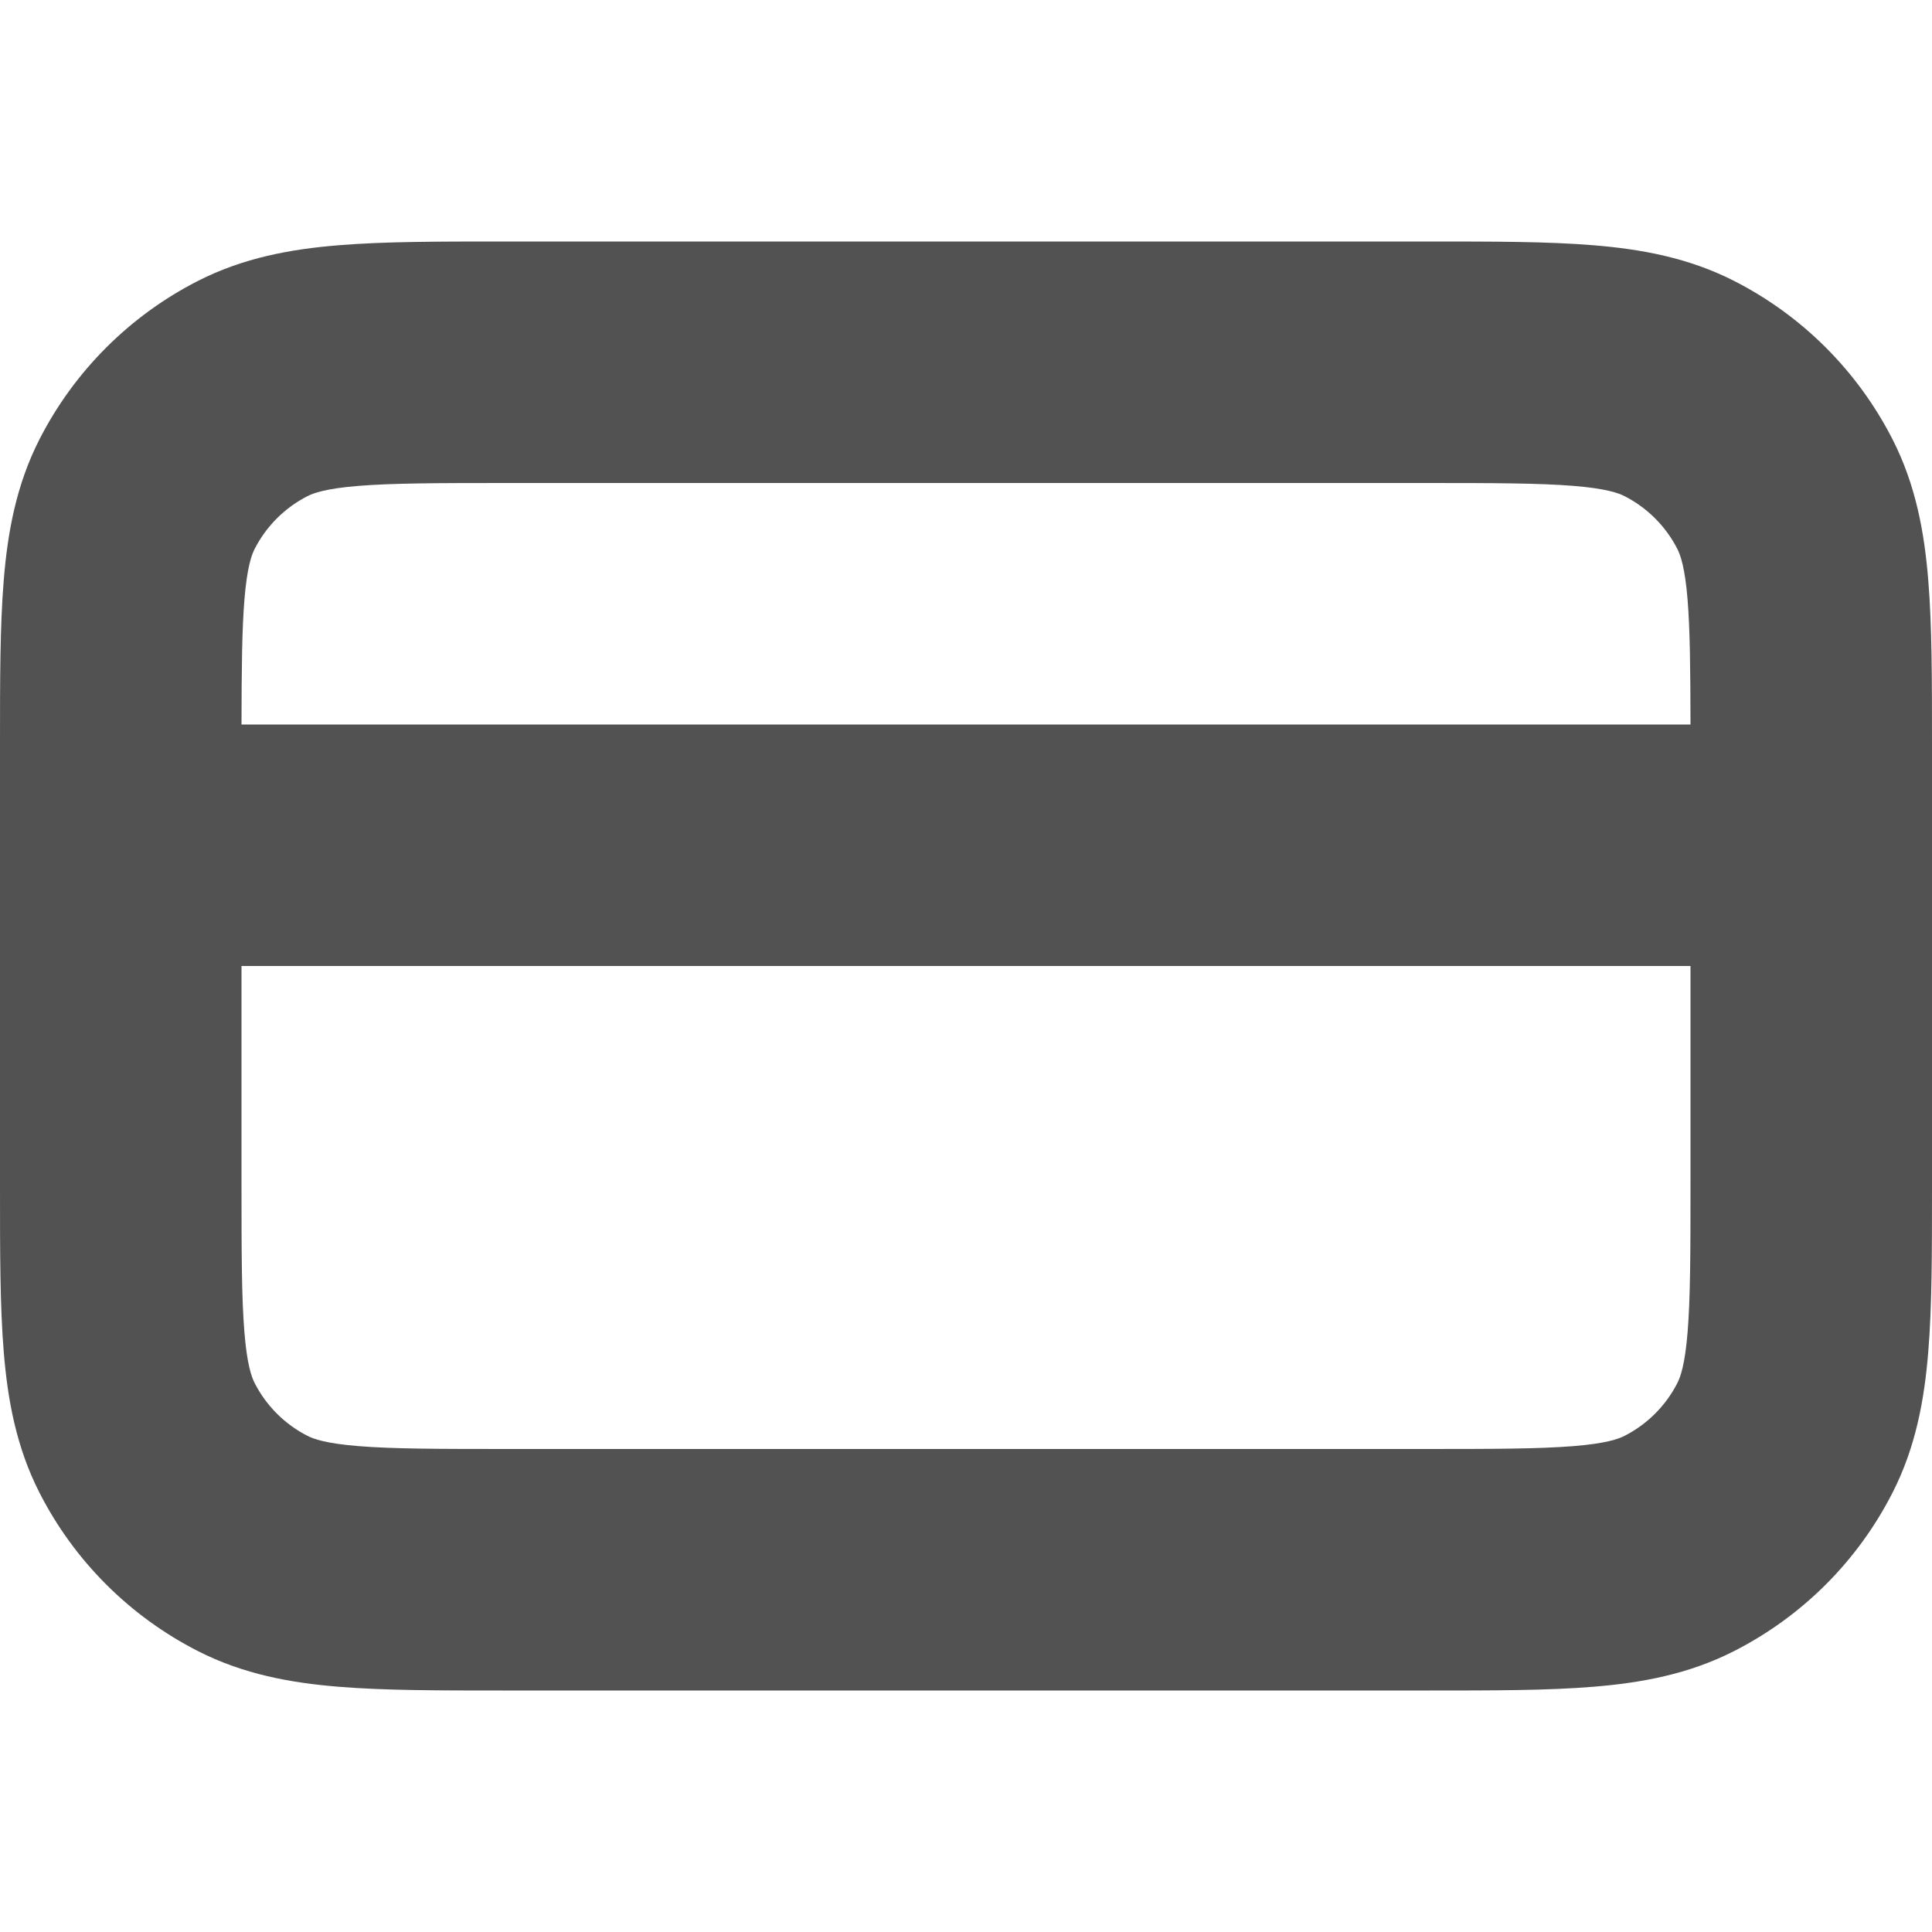 <svg width="16" height="16" viewBox="0 0 16 16" fill="none" xmlns="http://www.w3.org/2000/svg">
<g clip-path="url(#clip0_34_3245)">
<path fill-rule="evenodd" clip-rule="evenodd" d="M4.2 2H4.161H4.161C3.634 2 3.18 2 2.805 2.031C2.41 2.063 2.016 2.134 1.638 2.327C1.074 2.615 0.615 3.074 0.327 3.638C0.134 4.016 0.063 4.41 0.031 4.805C-3.24474e-05 5.18 -1.70215e-05 5.634 8.59995e-07 6.161V6.161V6.2V7V9.8V9.839V9.839C-1.70215e-05 10.366 -3.24478e-05 10.82 0.031 11.195C0.063 11.59 0.134 11.984 0.327 12.362C0.615 12.927 1.074 13.385 1.638 13.673C2.016 13.866 2.41 13.937 2.805 13.969C3.18 14 3.634 14 4.161 14H4.161H4.2H11.8H11.839H11.839C12.366 14 12.82 14 13.195 13.969C13.59 13.937 13.984 13.866 14.362 13.673C14.927 13.385 15.385 12.927 15.673 12.362C15.866 11.984 15.937 11.59 15.969 11.195C16 10.82 16 10.366 16 9.839V9.8V7V6.2V6.161C16 5.634 16 5.18 15.969 4.805C15.937 4.41 15.866 4.016 15.673 3.638C15.385 3.074 14.927 2.615 14.362 2.327C13.984 2.134 13.59 2.063 13.195 2.031C12.82 2 12.366 2 11.839 2H11.838H11.8H4.2ZM14 6C13.999 5.535 13.996 5.217 13.976 4.968C13.954 4.696 13.916 4.595 13.891 4.546C13.795 4.358 13.642 4.205 13.454 4.109C13.405 4.084 13.304 4.046 13.032 4.024C12.749 4.001 12.377 4 11.8 4H4.2C3.623 4 3.251 4.001 2.968 4.024C2.696 4.046 2.595 4.084 2.546 4.109C2.358 4.205 2.205 4.358 2.109 4.546C2.084 4.595 2.046 4.696 2.024 4.968C2.004 5.217 2.001 5.535 2 6H14ZM2 8H14V9.8C14 10.377 13.999 10.749 13.976 11.032C13.954 11.304 13.916 11.405 13.891 11.454C13.795 11.642 13.642 11.795 13.454 11.891C13.405 11.916 13.304 11.954 13.032 11.976C12.749 11.999 12.377 12 11.8 12H4.2C3.623 12 3.251 11.999 2.968 11.976C2.696 11.954 2.595 11.916 2.546 11.891C2.358 11.795 2.205 11.642 2.109 11.454C2.084 11.405 2.046 11.304 2.024 11.032C2.001 10.749 2 10.377 2 9.8V8Z" fill="#525252"/>
</g>
<defs>
<clipPath id="clip0_34_3245">
<rect width="16" height="16" fill="white"/>
</clipPath>
</defs>
</svg>
